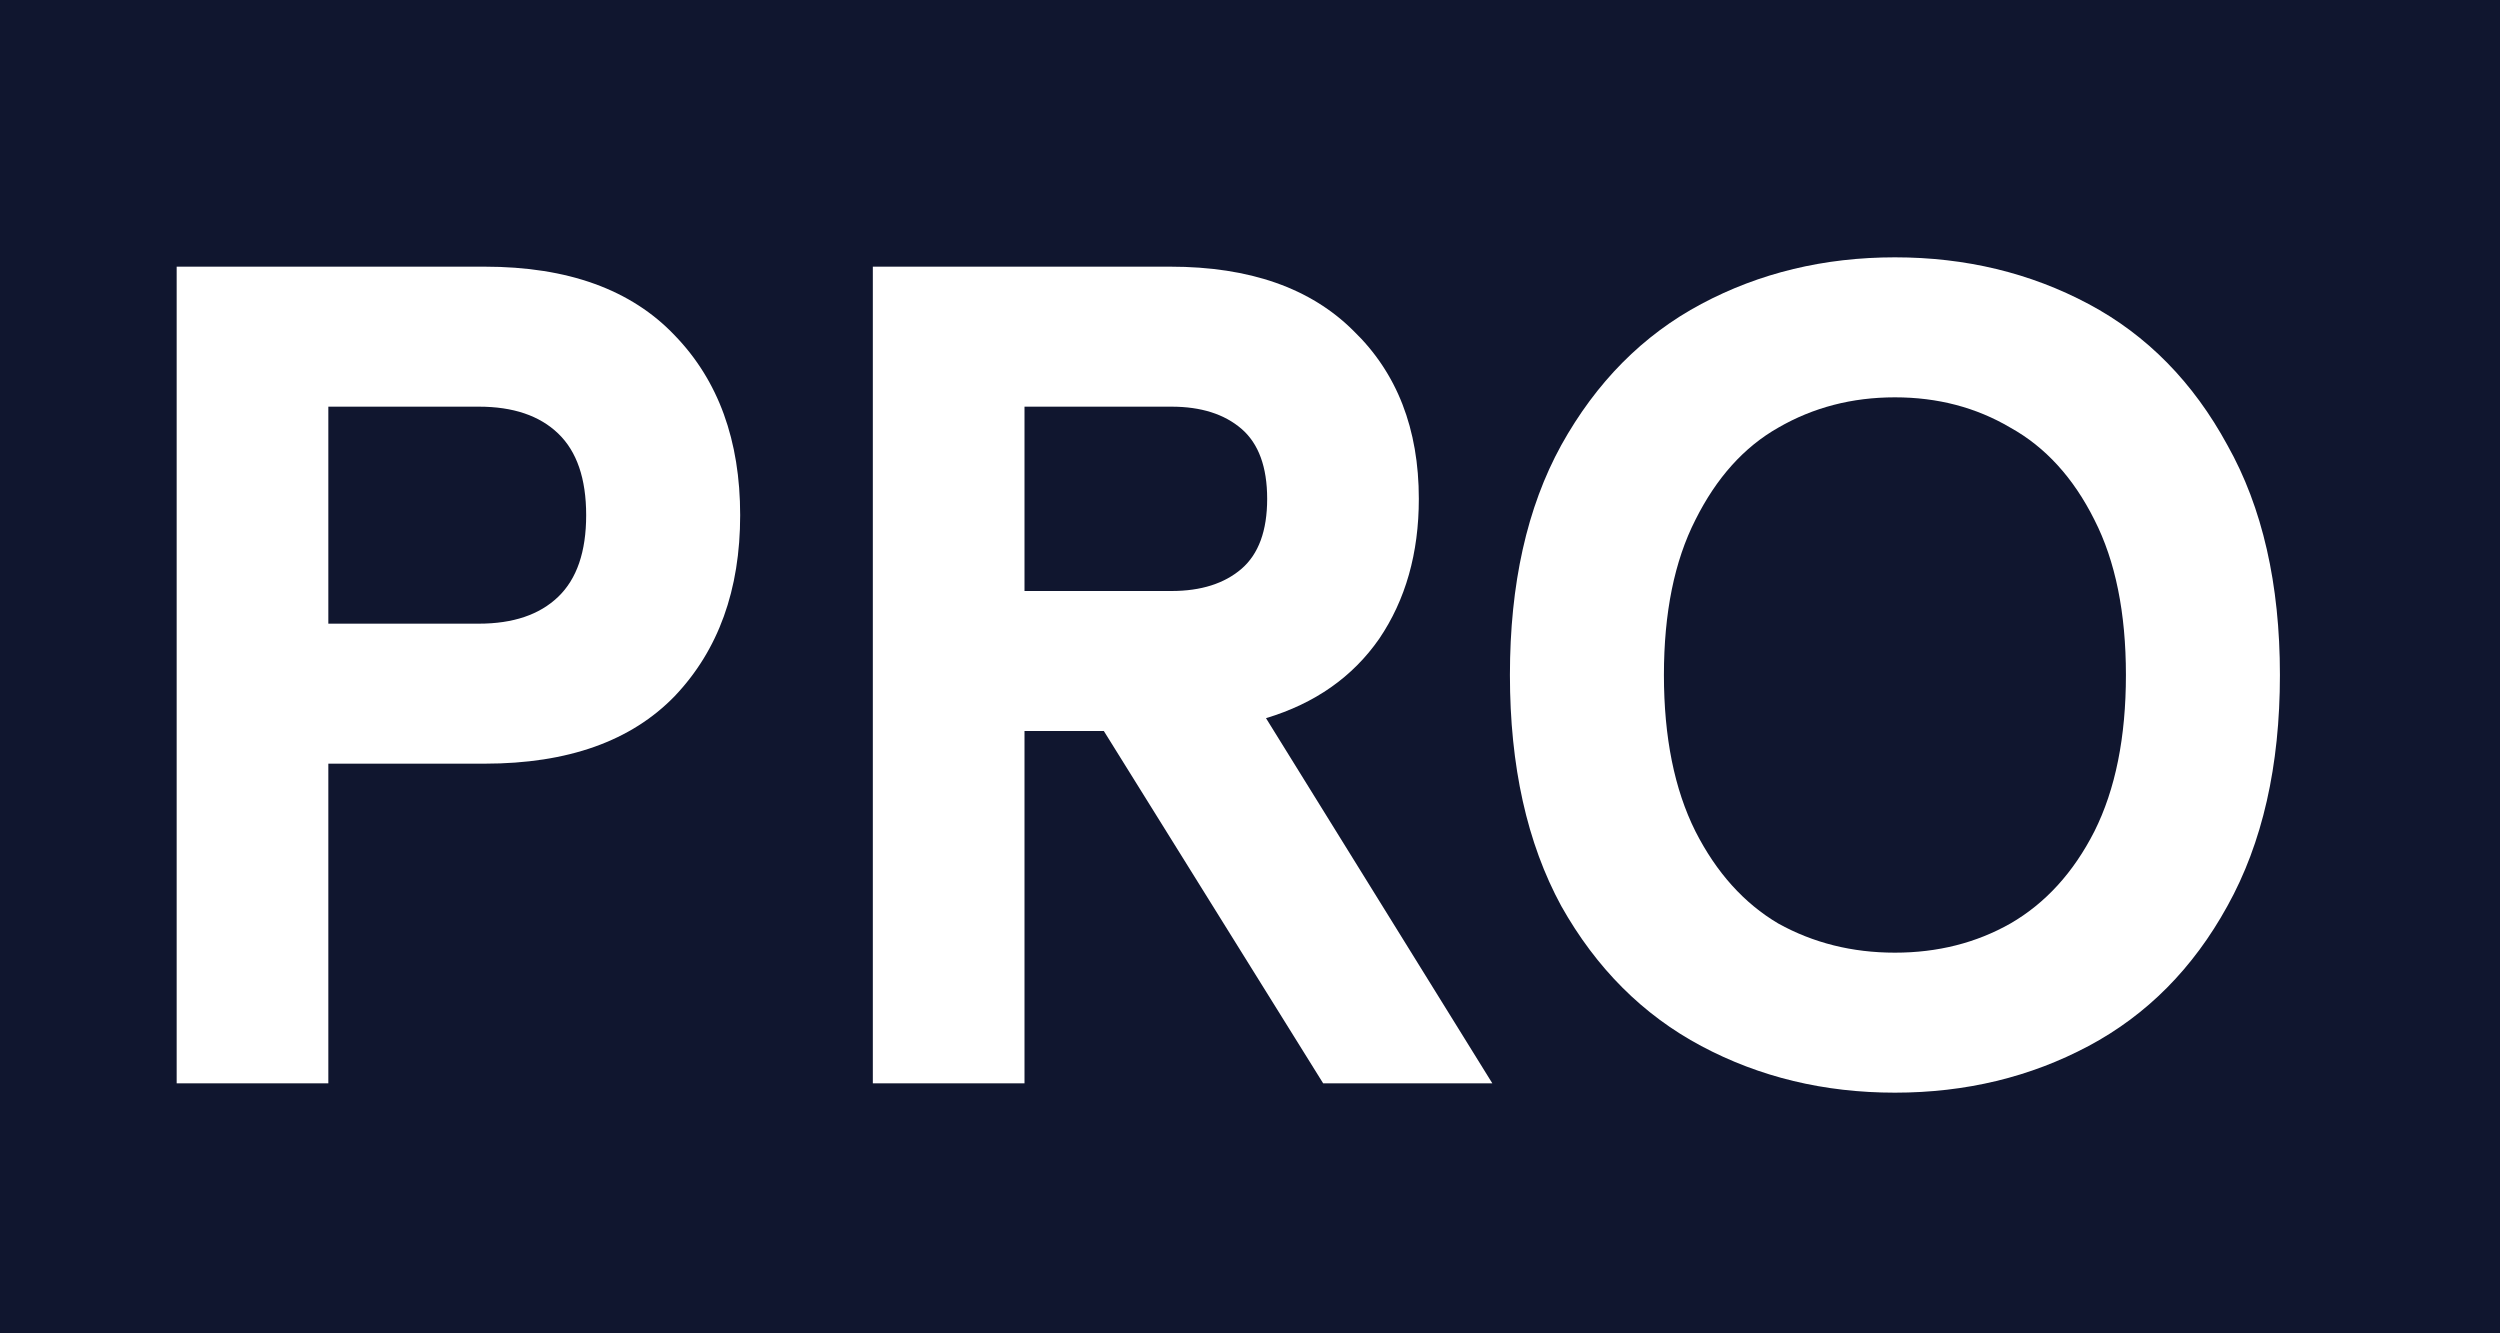 <svg width="30" height="16" viewBox="0 0 30 16" fill="none" xmlns="http://www.w3.org/2000/svg" aria-label="Pro">
    <rect width="30" height="16" fill="#10162f"></rect>
    <path d="M5.816 3.2C6.815 3.2 7.575 3.475 8.098 4.026C8.621 4.567 8.882 5.286 8.882 6.182C8.882 7.078 8.621 7.801 8.098 8.352C7.575 8.893 6.815 9.164 5.816 9.164H3.94V13H2.12V3.2H5.816ZM5.746 7.484C6.157 7.484 6.474 7.377 6.698 7.162C6.922 6.947 7.034 6.621 7.034 6.182C7.034 5.743 6.922 5.417 6.698 5.202C6.474 4.987 6.157 4.88 5.746 4.88H3.94V7.484H5.746Z" fill="#ffffff"></path>
    <path d="M14.044 3.2C14.996 3.2 15.728 3.457 16.242 3.97C16.764 4.474 17.026 5.146 17.026 5.986C17.026 6.639 16.867 7.199 16.55 7.666C16.232 8.123 15.78 8.441 15.192 8.618L17.908 13H15.878L13.246 8.772H12.294V13H10.474V3.2H14.044ZM14.058 7.092C14.412 7.092 14.692 7.003 14.898 6.826C15.103 6.649 15.206 6.369 15.206 5.986C15.206 5.603 15.103 5.323 14.898 5.146C14.692 4.969 14.412 4.88 14.058 4.88H12.294V7.092H14.058Z" fill="#ffffff"></path>
    <path d="M22.739 13.112C21.889 13.112 21.115 12.925 20.415 12.552C19.715 12.179 19.155 11.619 18.735 10.872C18.324 10.116 18.119 9.192 18.119 8.1C18.119 7.008 18.324 6.089 18.735 5.342C19.155 4.586 19.715 4.021 20.415 3.648C21.115 3.275 21.889 3.088 22.739 3.088C23.588 3.088 24.363 3.275 25.063 3.648C25.763 4.021 26.318 4.586 26.729 5.342C27.149 6.089 27.359 7.008 27.359 8.1C27.359 9.192 27.149 10.116 26.729 10.872C26.318 11.619 25.763 12.179 25.063 12.552C24.363 12.925 23.588 13.112 22.739 13.112ZM22.739 11.432C23.252 11.432 23.714 11.315 24.125 11.082C24.545 10.839 24.881 10.471 25.133 9.976C25.385 9.472 25.511 8.847 25.511 8.1C25.511 7.353 25.385 6.733 25.133 6.238C24.881 5.734 24.545 5.365 24.125 5.132C23.714 4.889 23.252 4.768 22.739 4.768C22.225 4.768 21.759 4.889 21.339 5.132C20.928 5.365 20.597 5.734 20.345 6.238C20.093 6.733 19.967 7.353 19.967 8.1C19.967 8.847 20.093 9.472 20.345 9.976C20.597 10.471 20.928 10.839 21.339 11.082C21.759 11.315 22.225 11.432 22.739 11.432Z" fill="#ffffff"></path>
</svg>